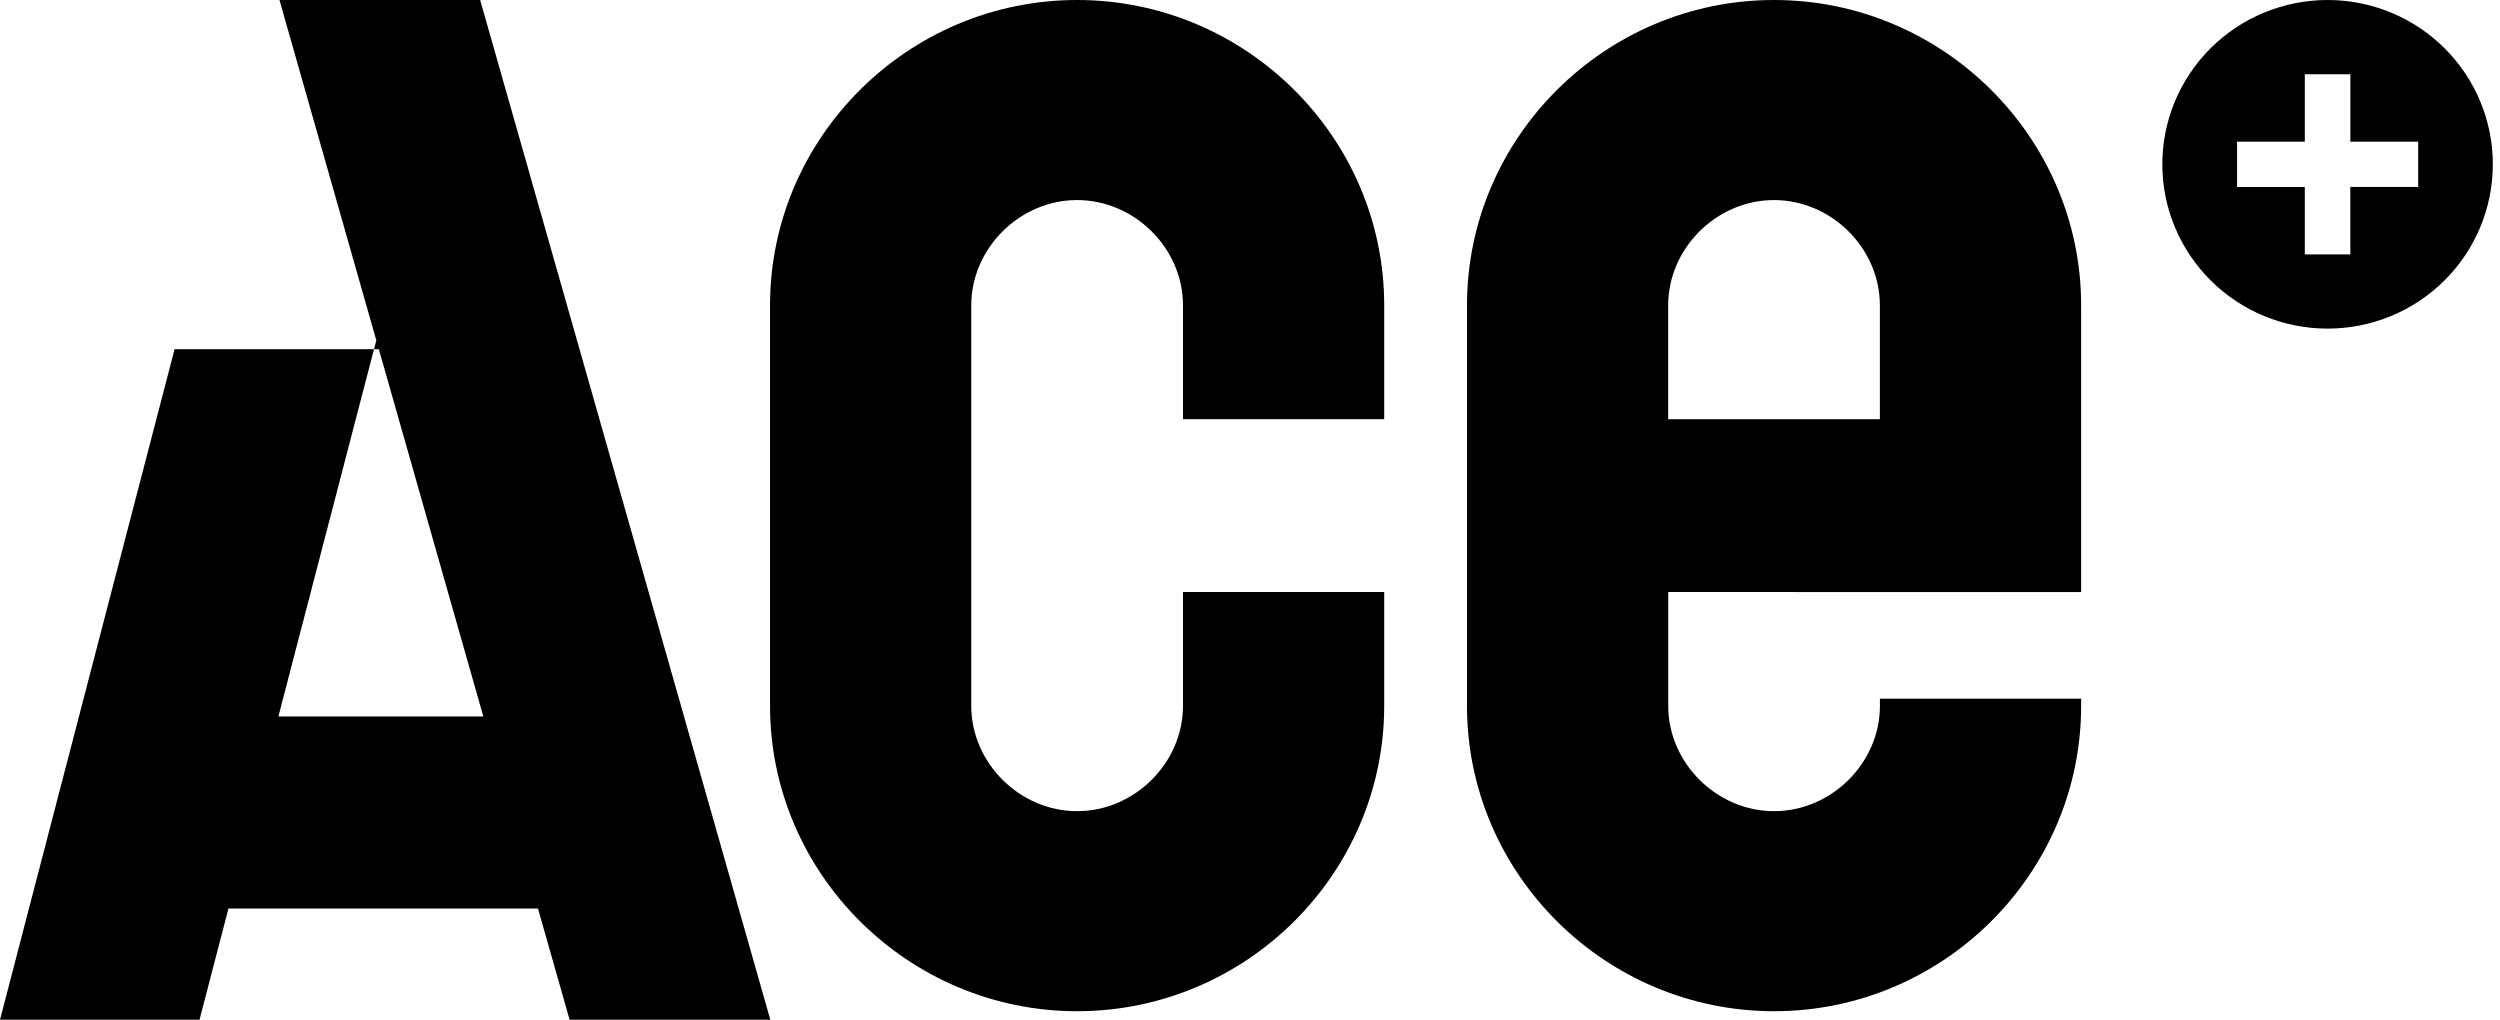 <svg width="152" height="62" viewBox="0 0 152 62" fill="none" xmlns="http://www.w3.org/2000/svg">
<path fill-rule="evenodd" clip-rule="evenodd" d="M65.486 0C55.218 0 46.818 8.354 46.818 18.562V42.92C46.818 53.129 55.221 61.482 65.488 61.482C75.758 61.482 84.16 53.129 84.16 42.92V35.994H71.926V42.92C71.926 46.388 68.976 49.319 65.488 49.319C62 49.319 59.053 46.388 59.053 42.92V18.562C59.053 15.094 62 12.164 65.488 12.164C68.976 12.164 71.926 15.094 71.926 18.562V25.489H84.16V18.562C84.16 8.354 75.758 0 65.488 0" fill="black"/>
<path fill-rule="evenodd" clip-rule="evenodd" d="M114.301 25.489H101.425V18.562C101.425 15.094 104.372 12.164 107.861 12.164C111.349 12.164 114.296 15.094 114.296 18.562V25.489H114.301ZM107.861 0C97.596 0 89.193 8.354 89.193 18.562V42.92C89.193 53.129 97.596 61.482 107.863 61.482C118.133 61.482 126.533 53.129 126.533 42.92V42.48H114.299V42.92C114.299 46.388 111.351 49.319 107.863 49.319C104.375 49.319 101.428 46.388 101.428 42.92V35.994L126.533 35.999V18.562C126.533 8.354 118.133 0 107.863 0H107.861Z" fill="black"/>
<path fill-rule="evenodd" clip-rule="evenodd" d="M147.028 11.367H142.9V15.466H140.132V11.37H136.012V8.615H140.132V4.516H142.902V8.613H147.025V11.367H147.028ZM141.517 0C138.852 0 136.297 1.052 134.412 2.926C132.528 4.799 131.469 7.34 131.469 9.99C131.469 12.639 132.528 15.18 134.412 17.054C136.297 18.927 138.852 19.98 141.517 19.98C144.182 19.98 146.738 18.927 148.622 17.054C150.506 15.18 151.565 12.639 151.565 9.99C151.565 7.34 150.506 4.799 148.622 2.926C146.738 1.052 144.182 0 141.517 0V0Z" fill="black"/>
<path fill-rule="evenodd" clip-rule="evenodd" d="M26.961 0H16.991L22.881 20.698L22.742 21.231H23.033L29.387 43.563H16.926L22.739 21.231H10.614L0 62H12.131L13.89 55.24H32.709L34.632 62H46.836L29.193 0H26.961Z" fill="black"/>
</svg>
